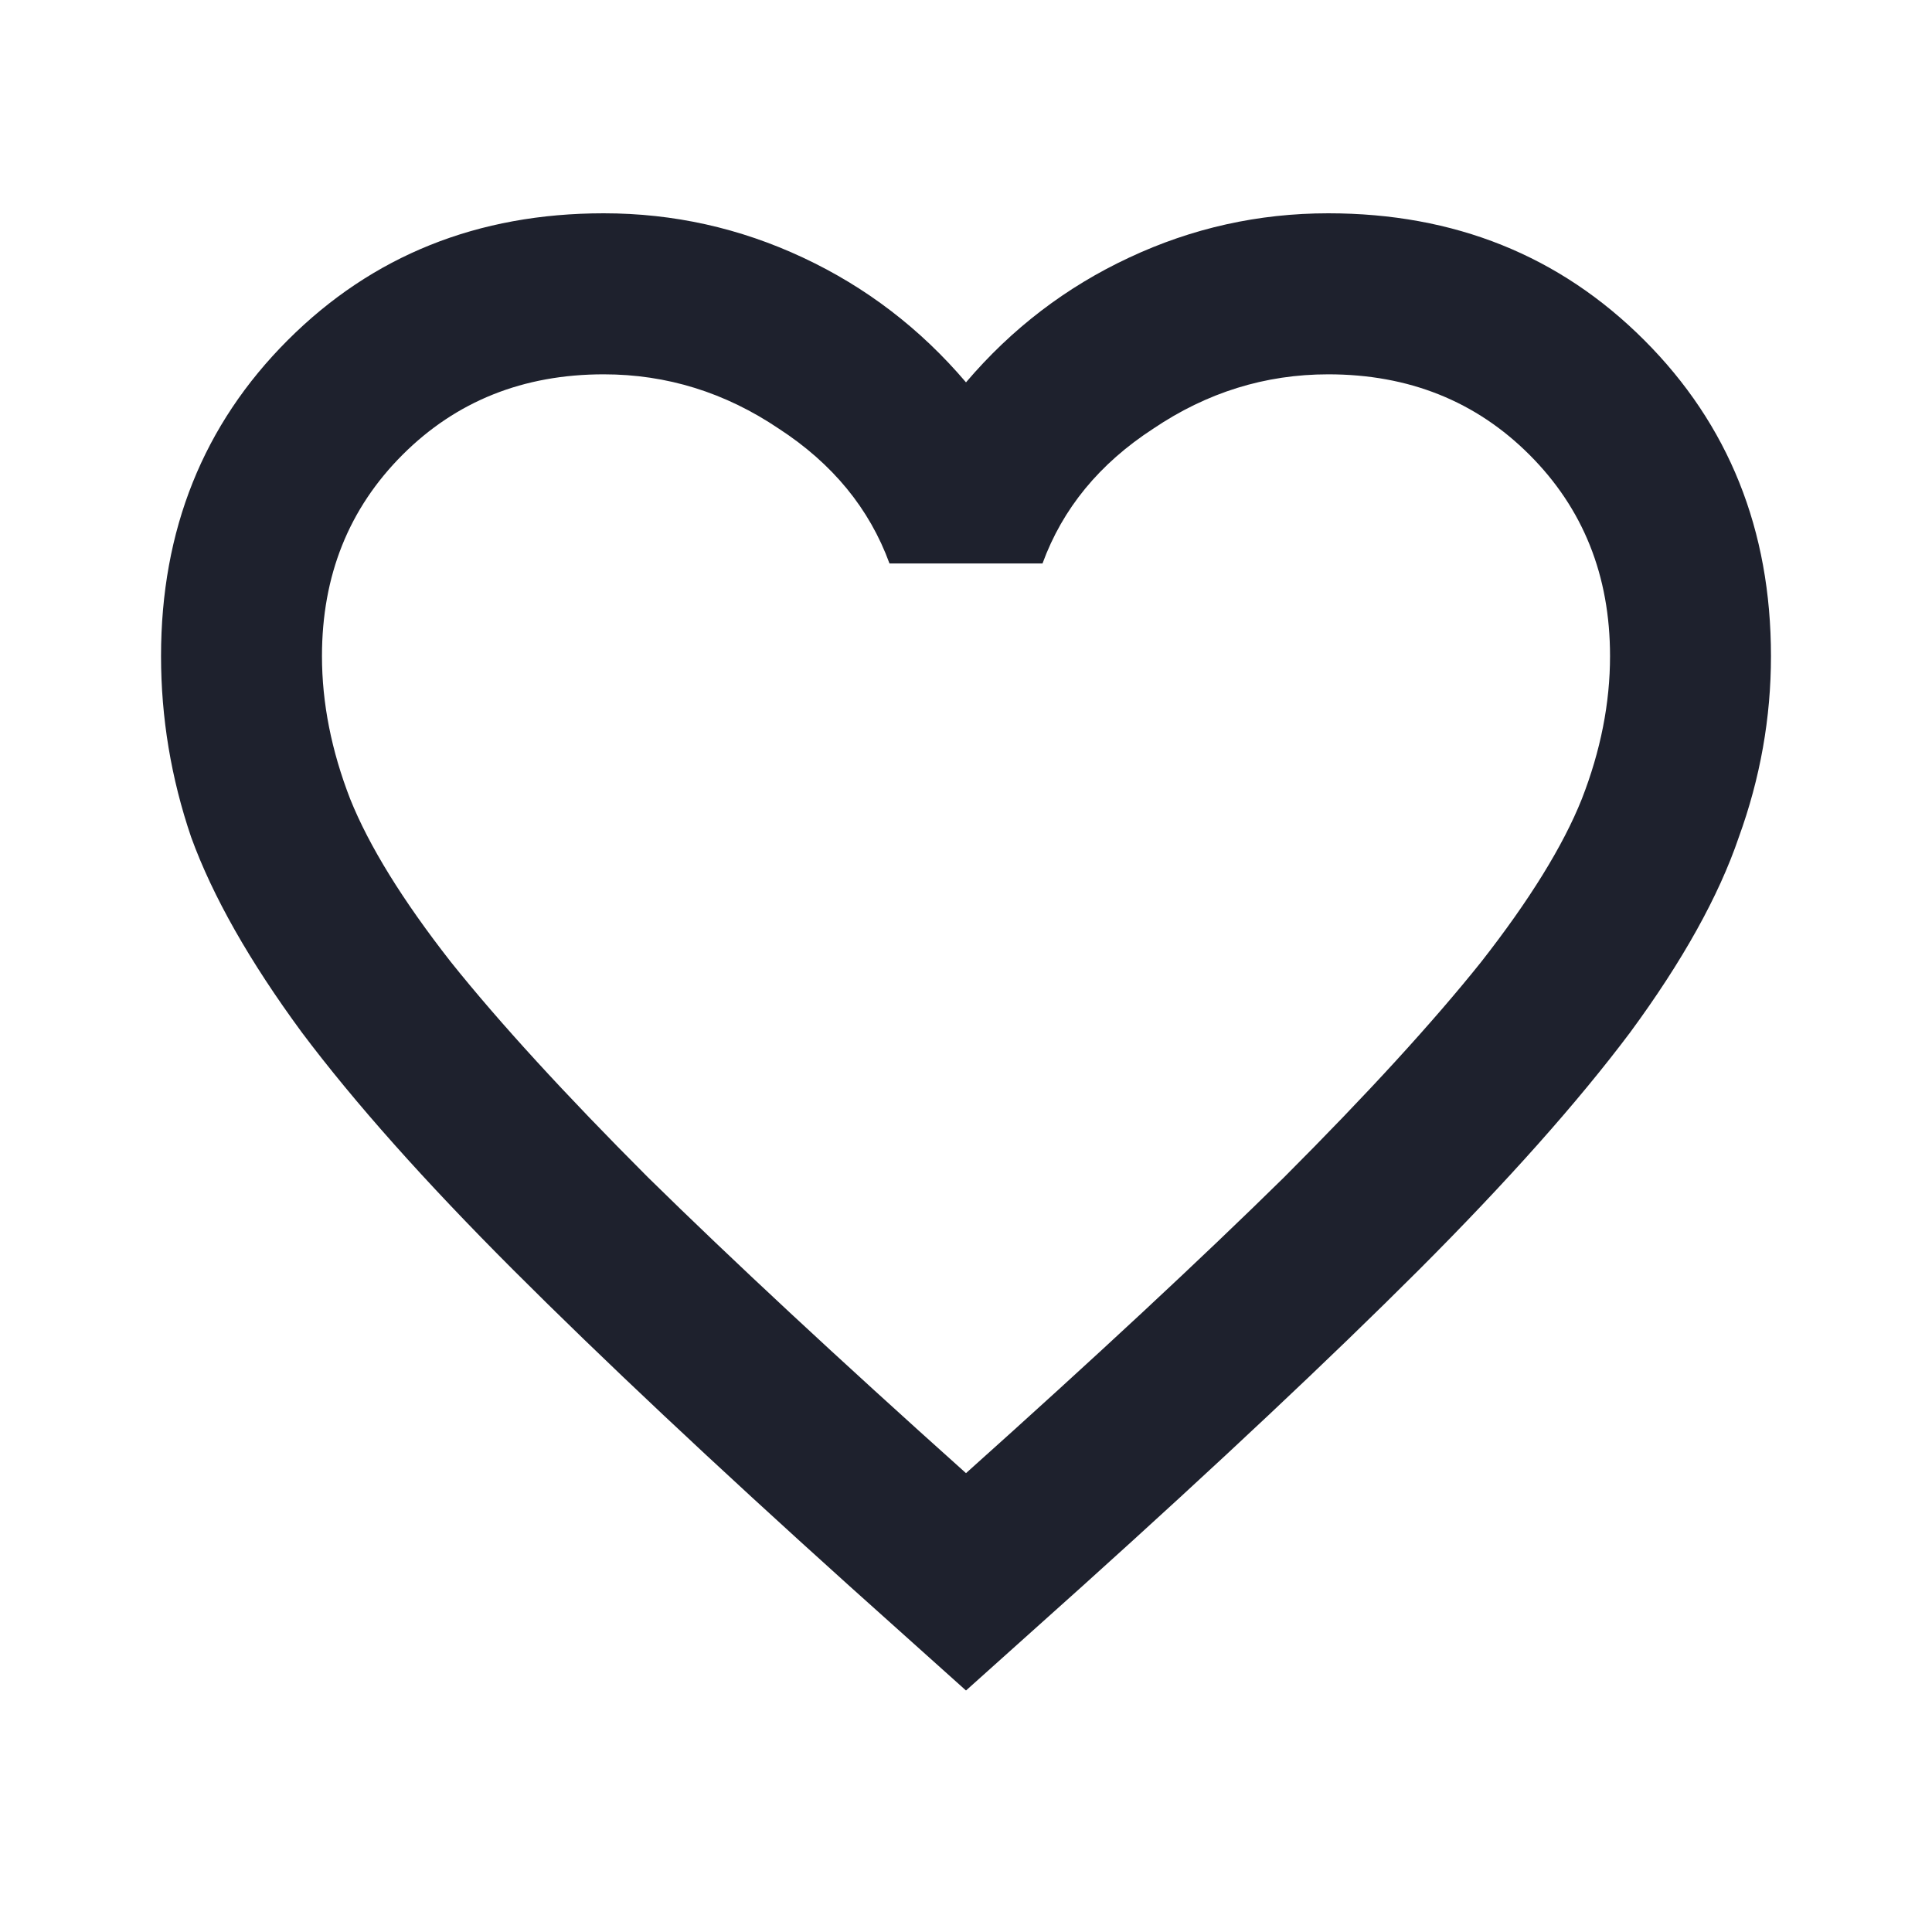 <svg width="20" height="20" viewBox="0 0 20 20" fill="none" xmlns="http://www.w3.org/2000/svg">
<path d="M10 17.5L8.792 16.417C7.389 15.153 6.229 14.062 5.313 13.146C4.396 12.229 3.667 11.41 3.125 10.688C2.583 9.951 2.201 9.278 1.979 8.667C1.771 8.056 1.667 7.431 1.667 6.792C1.667 5.486 2.104 4.396 2.979 3.521C3.854 2.646 4.945 2.208 6.25 2.208C6.972 2.208 7.66 2.361 8.313 2.667C8.965 2.972 9.528 3.403 10 3.958C10.472 3.403 11.035 2.972 11.688 2.667C12.34 2.361 13.028 2.208 13.75 2.208C15.056 2.208 16.146 2.646 17.021 3.521C17.896 4.396 18.333 5.486 18.333 6.792C18.333 7.431 18.222 8.056 18 8.667C17.792 9.278 17.417 9.951 16.875 10.688C16.333 11.41 15.604 12.229 14.688 13.146C13.771 14.062 12.611 15.153 11.208 16.417L10 17.5ZM10 15.25C11.333 14.056 12.431 13.035 13.292 12.188C14.153 11.326 14.833 10.583 15.333 9.958C15.833 9.319 16.181 8.757 16.375 8.271C16.57 7.771 16.667 7.278 16.667 6.792C16.667 5.958 16.389 5.264 15.833 4.708C15.278 4.153 14.583 3.875 13.75 3.875C13.097 3.875 12.493 4.063 11.938 4.438C11.382 4.799 11 5.264 10.792 5.833H9.208C9 5.264 8.618 4.799 8.063 4.438C7.507 4.063 6.903 3.875 6.25 3.875C5.417 3.875 4.722 4.153 4.167 4.708C3.611 5.264 3.333 5.958 3.333 6.792C3.333 7.278 3.431 7.771 3.625 8.271C3.82 8.757 4.167 9.319 4.667 9.958C5.167 10.583 5.847 11.326 6.708 12.188C7.57 13.035 8.667 14.056 10 15.25Z" fill="#1E212D"/>
</svg>
